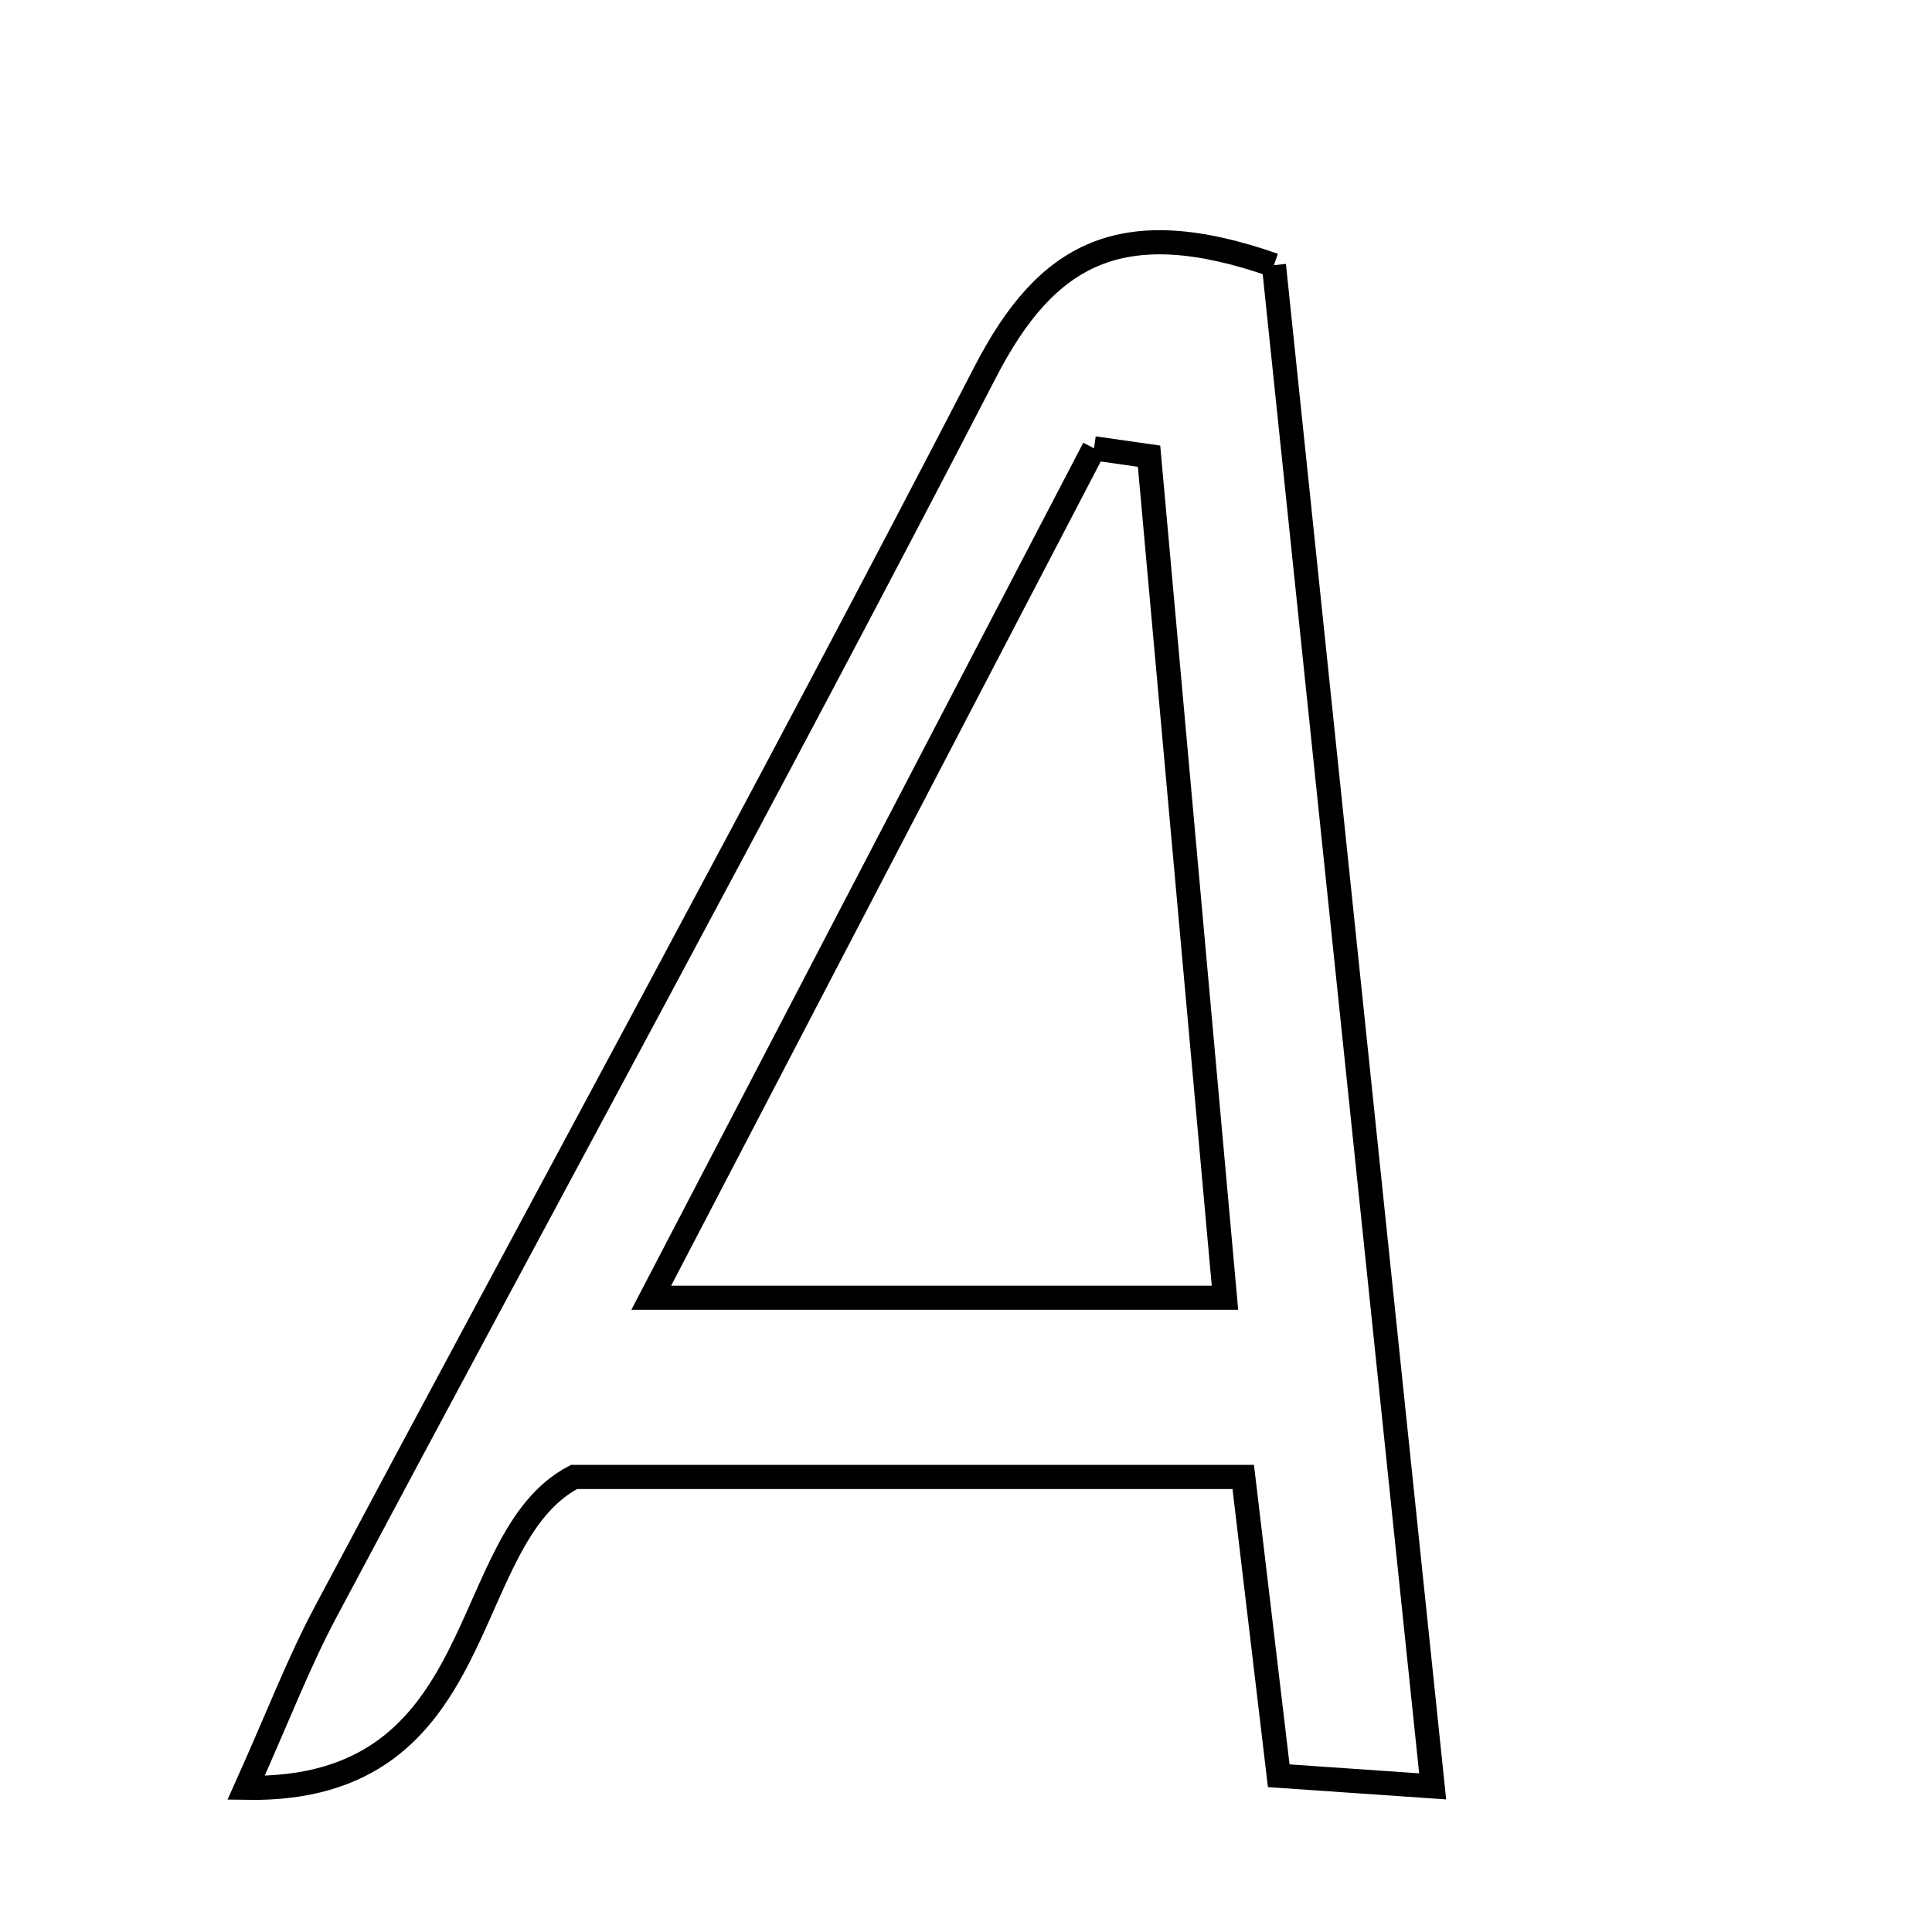 <svg xmlns="http://www.w3.org/2000/svg" viewBox="0.0 0.0 24.0 24.0" height="200px" width="200px"><path fill="none" stroke="black" stroke-width=".3" stroke-opacity="1.0"  filling="0" d="M15.825 3.294 C16.459 9.378 17.109 15.6 17.797 22.191 C16.883 22.128 16.423 22.096 15.885 22.059 C15.739 20.829 15.603 19.691 15.444 18.347 C12.701 18.347 10.028 18.347 7.131 18.347 C5.657 19.119 6.136 22.263 3.057 22.209 C3.457 21.318 3.71 20.652 4.043 20.028 C6.776 14.891 9.569 9.786 12.241 4.618 C12.999 3.152 13.925 2.63 15.825 3.294"></path>
<path fill="none" stroke="black" stroke-width=".3" stroke-opacity="1.0"  filling="0" d="M13.59 5.569 C13.818 5.602 14.046 5.635 14.274 5.667 C14.581 9.075 14.889 12.483 15.217 16.121 C12.803 16.121 10.631 16.121 8.09 16.121 C9.971 12.51 11.781 9.04 13.59 5.569"></path></svg>